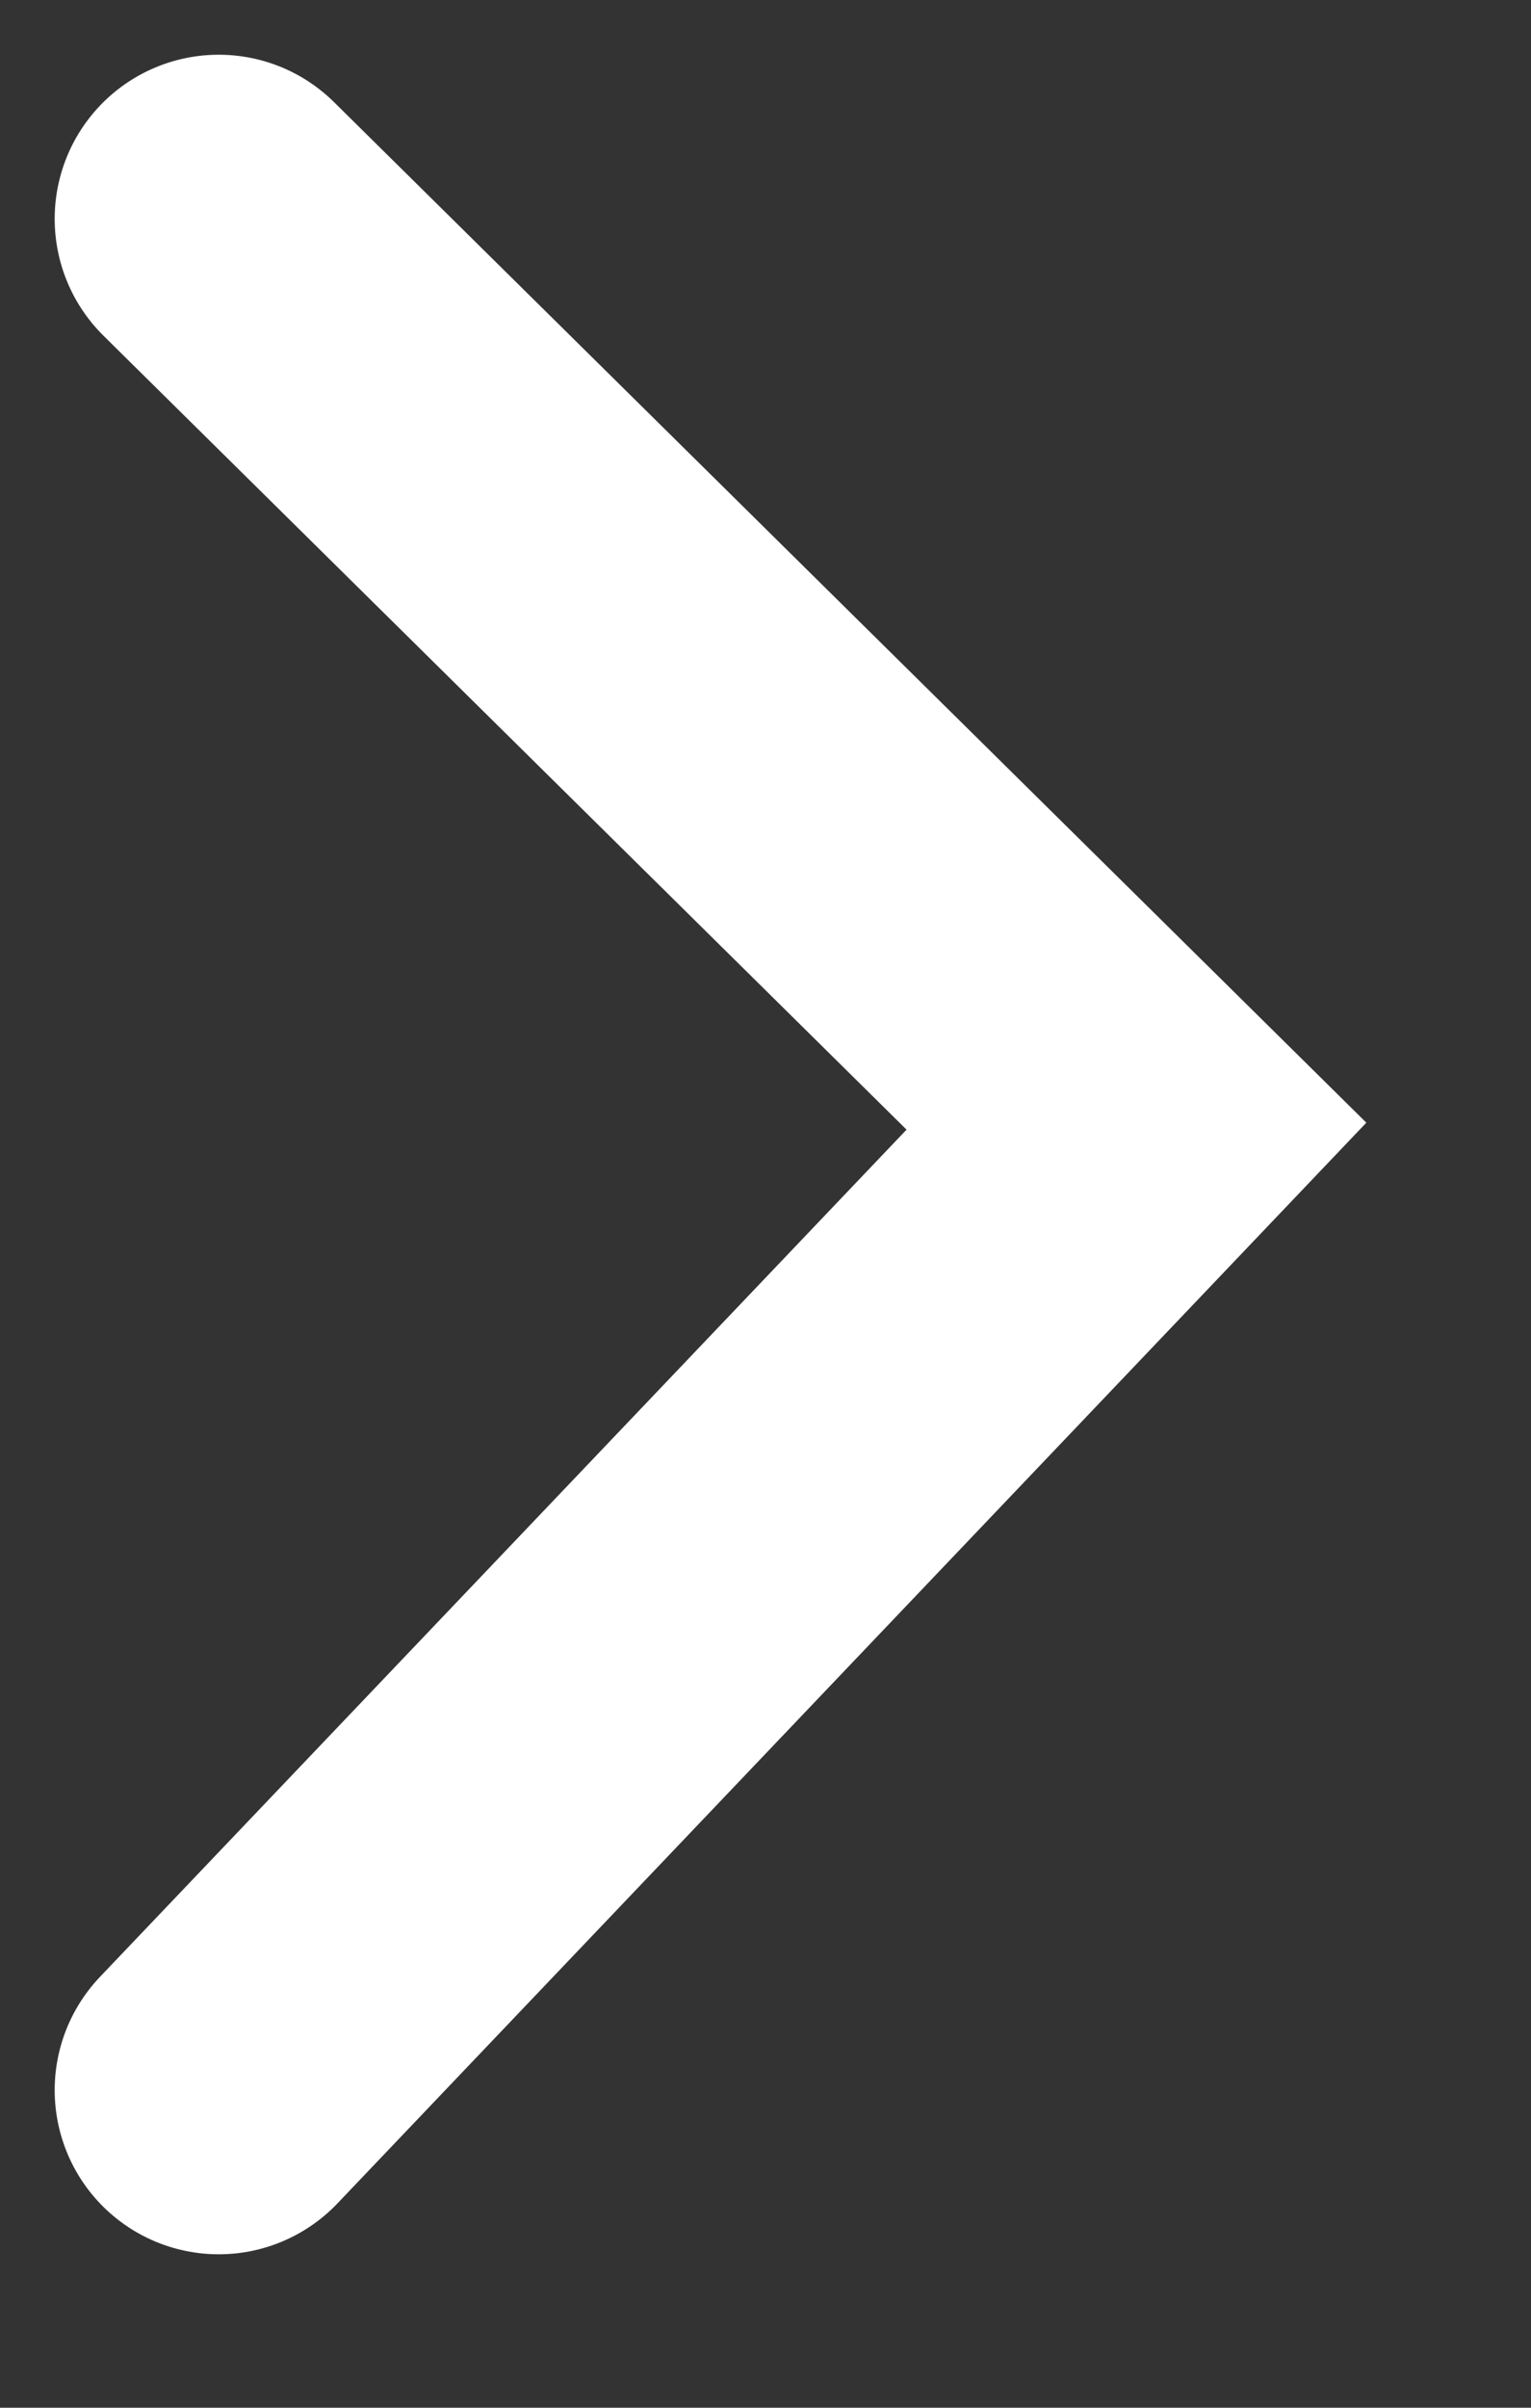 <svg width="7" height="11" viewBox="0 0 7 11" fill="none" xmlns="http://www.w3.org/2000/svg">
<rect x="0" y="0" width="7" height="11" fill="#333333" stroke="none"/>
<path d="M1 1L5.196 5.145L1 9.549" stroke="white" stroke-width="1.5" stroke-linecap="round"/>
</svg>
